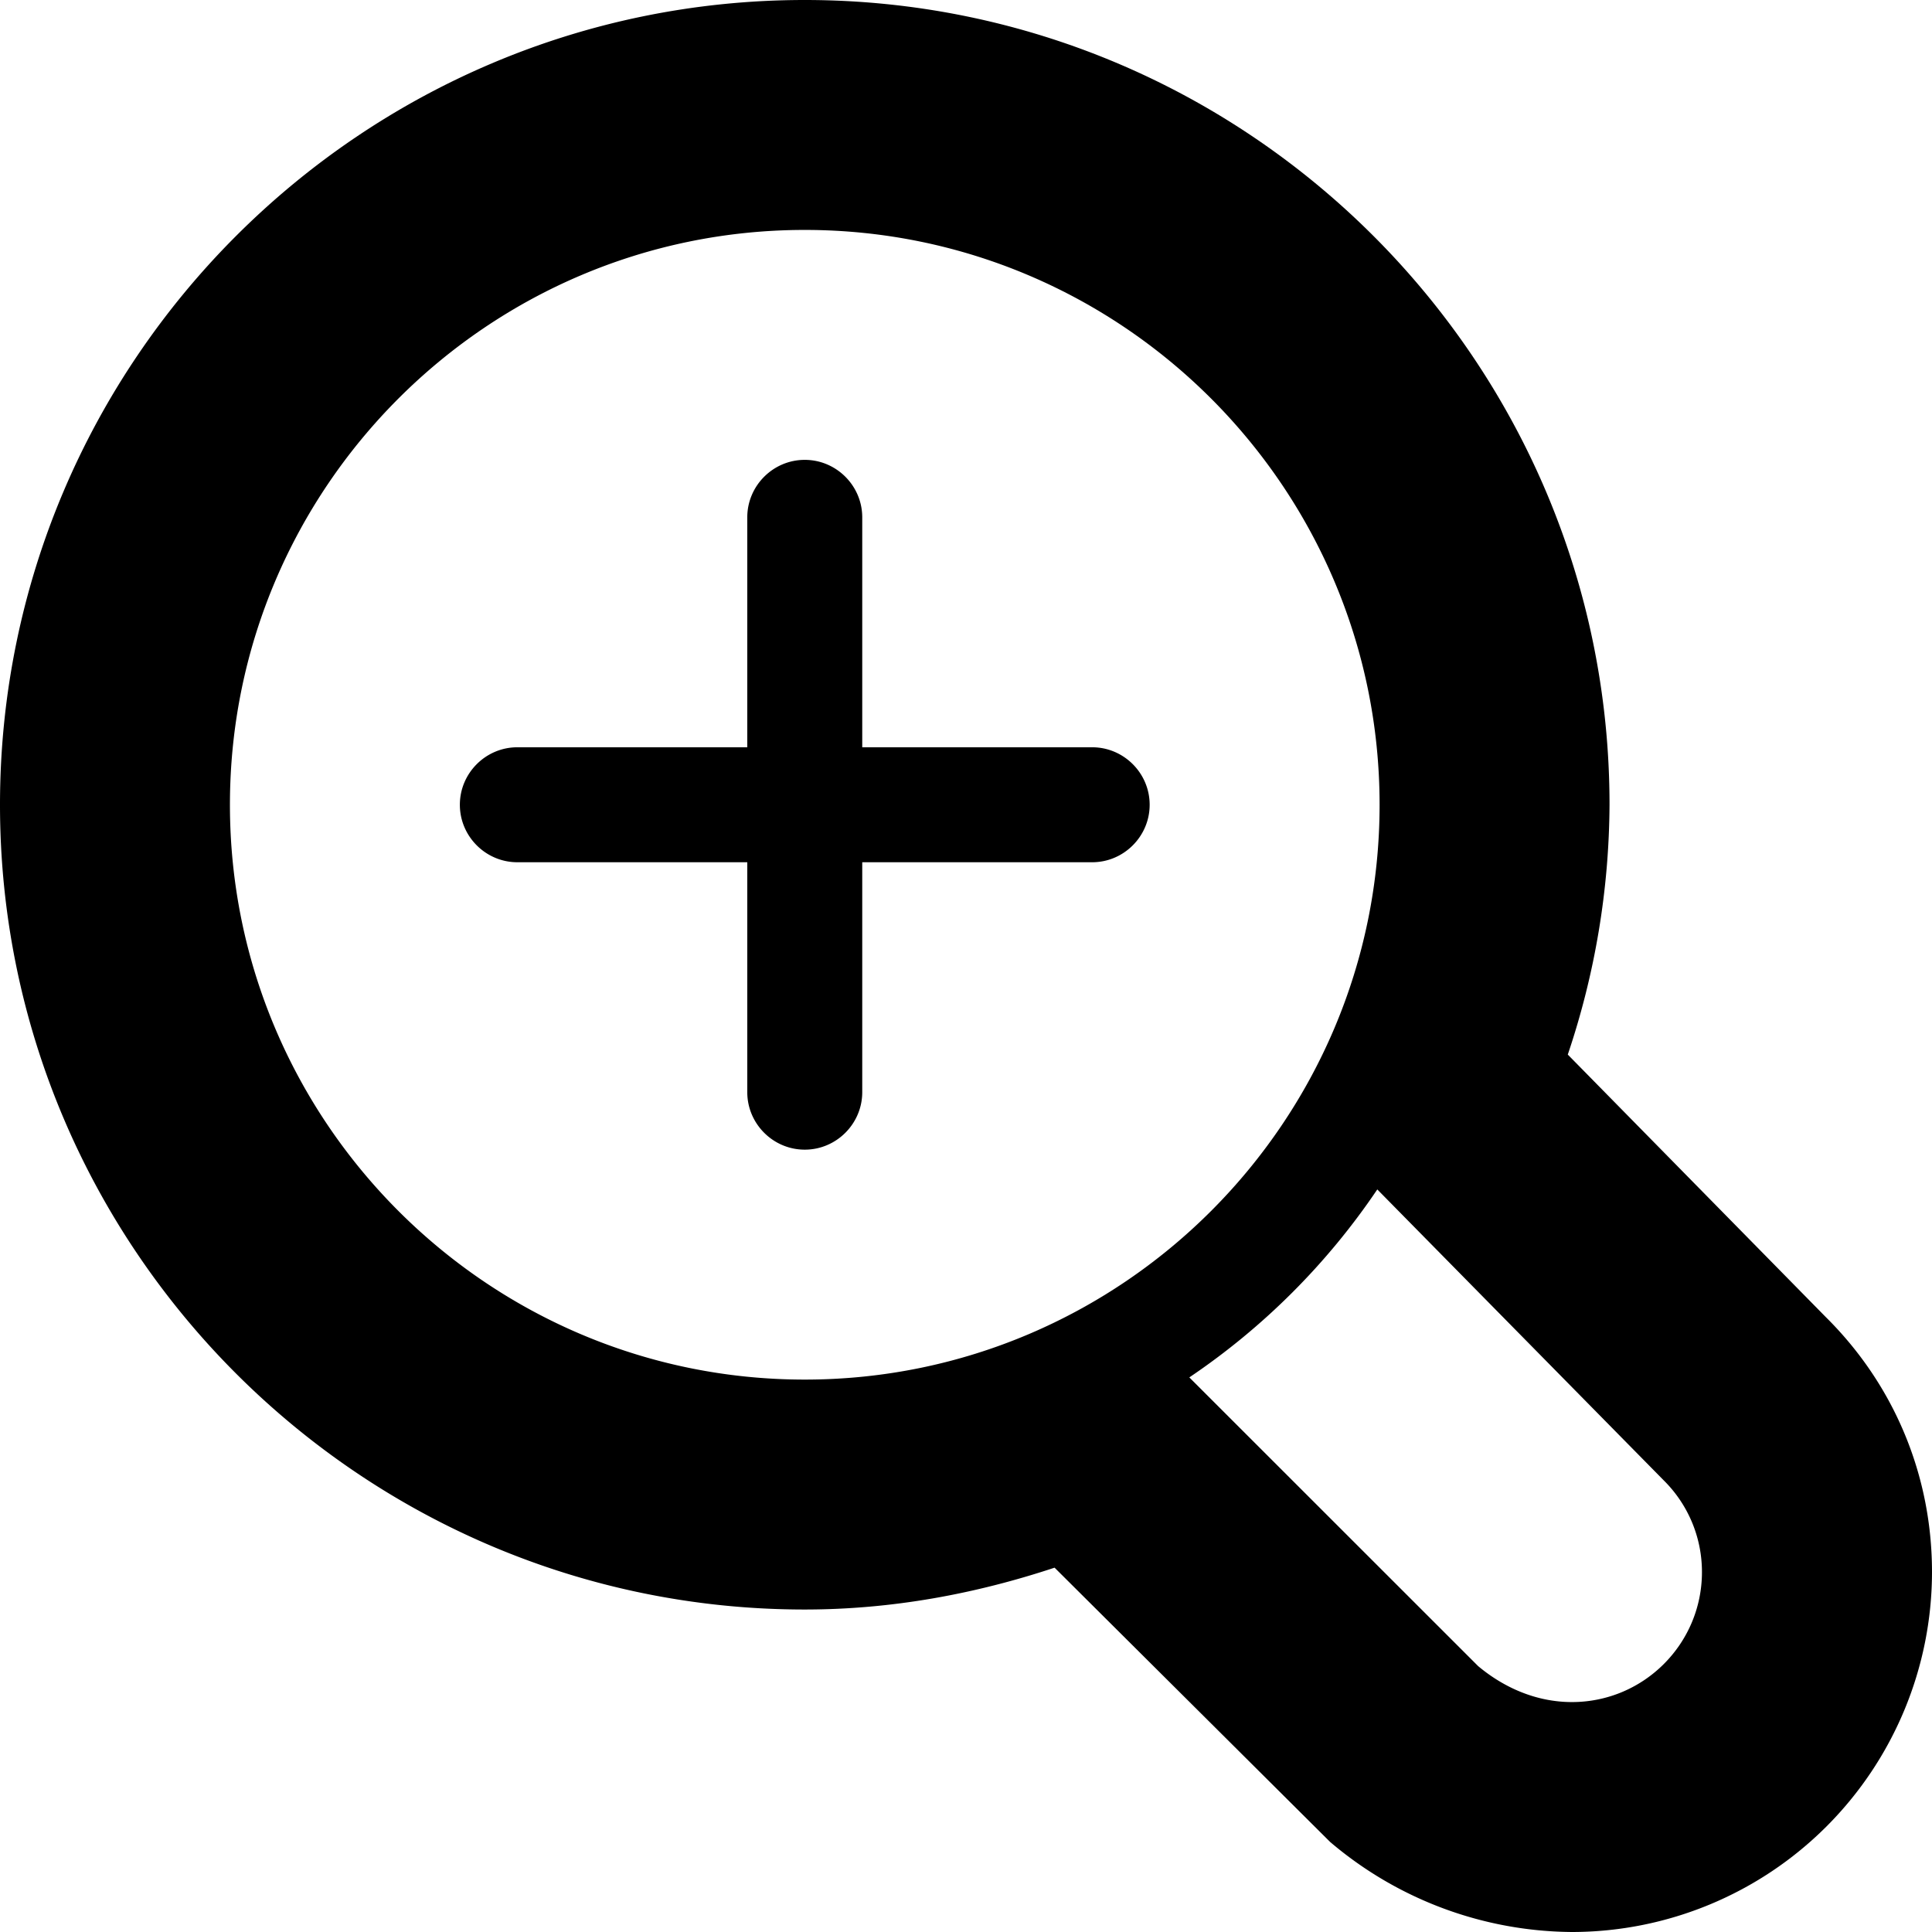 <svg xmlns="http://www.w3.org/2000/svg" version="1.2" viewBox="0 0 16.805 16.805"><path d="M9.5 6.5h-2v-2c0-.275-.225-.5-.5-.5s-.5.225-.5.5v2h-2c-.275 0-.5.225-.5.5s.225.5.5.5h2v2c0 .275.225.5.5.5s.5-.225.5-.5v-2h2c.275 0 .5-.225.5-.5s-.225-.5-.5-.5zm6.381 4.956l-2.244-2.283A6.896 6.896 0 0 0 14 7c0-3.859-3.141-7-7-7S0 3.141 0 7s3.141 7 7 7c.762 0 1.488-.137 2.173-.364l2.397 2.386a3.279 3.279 0 0 0 2.104.783 3.134 3.134 0 0 0 3.131-3.131c0-.84-.328-1.628-.924-2.218zm-3.901-1.11l2.492 2.531c.205.203.332.486.332.797 0 .625-.507 1.131-1.131 1.131-.312 0-.594-.127-.816-.313l-2.512-2.511a6.056 6.056 0 0 0 1.635-1.635zM2 7c0-2.757 2.243-5 5-5s5 2.243 5 5-2.243 5-5 5-5-2.243-5-5z"/></svg>